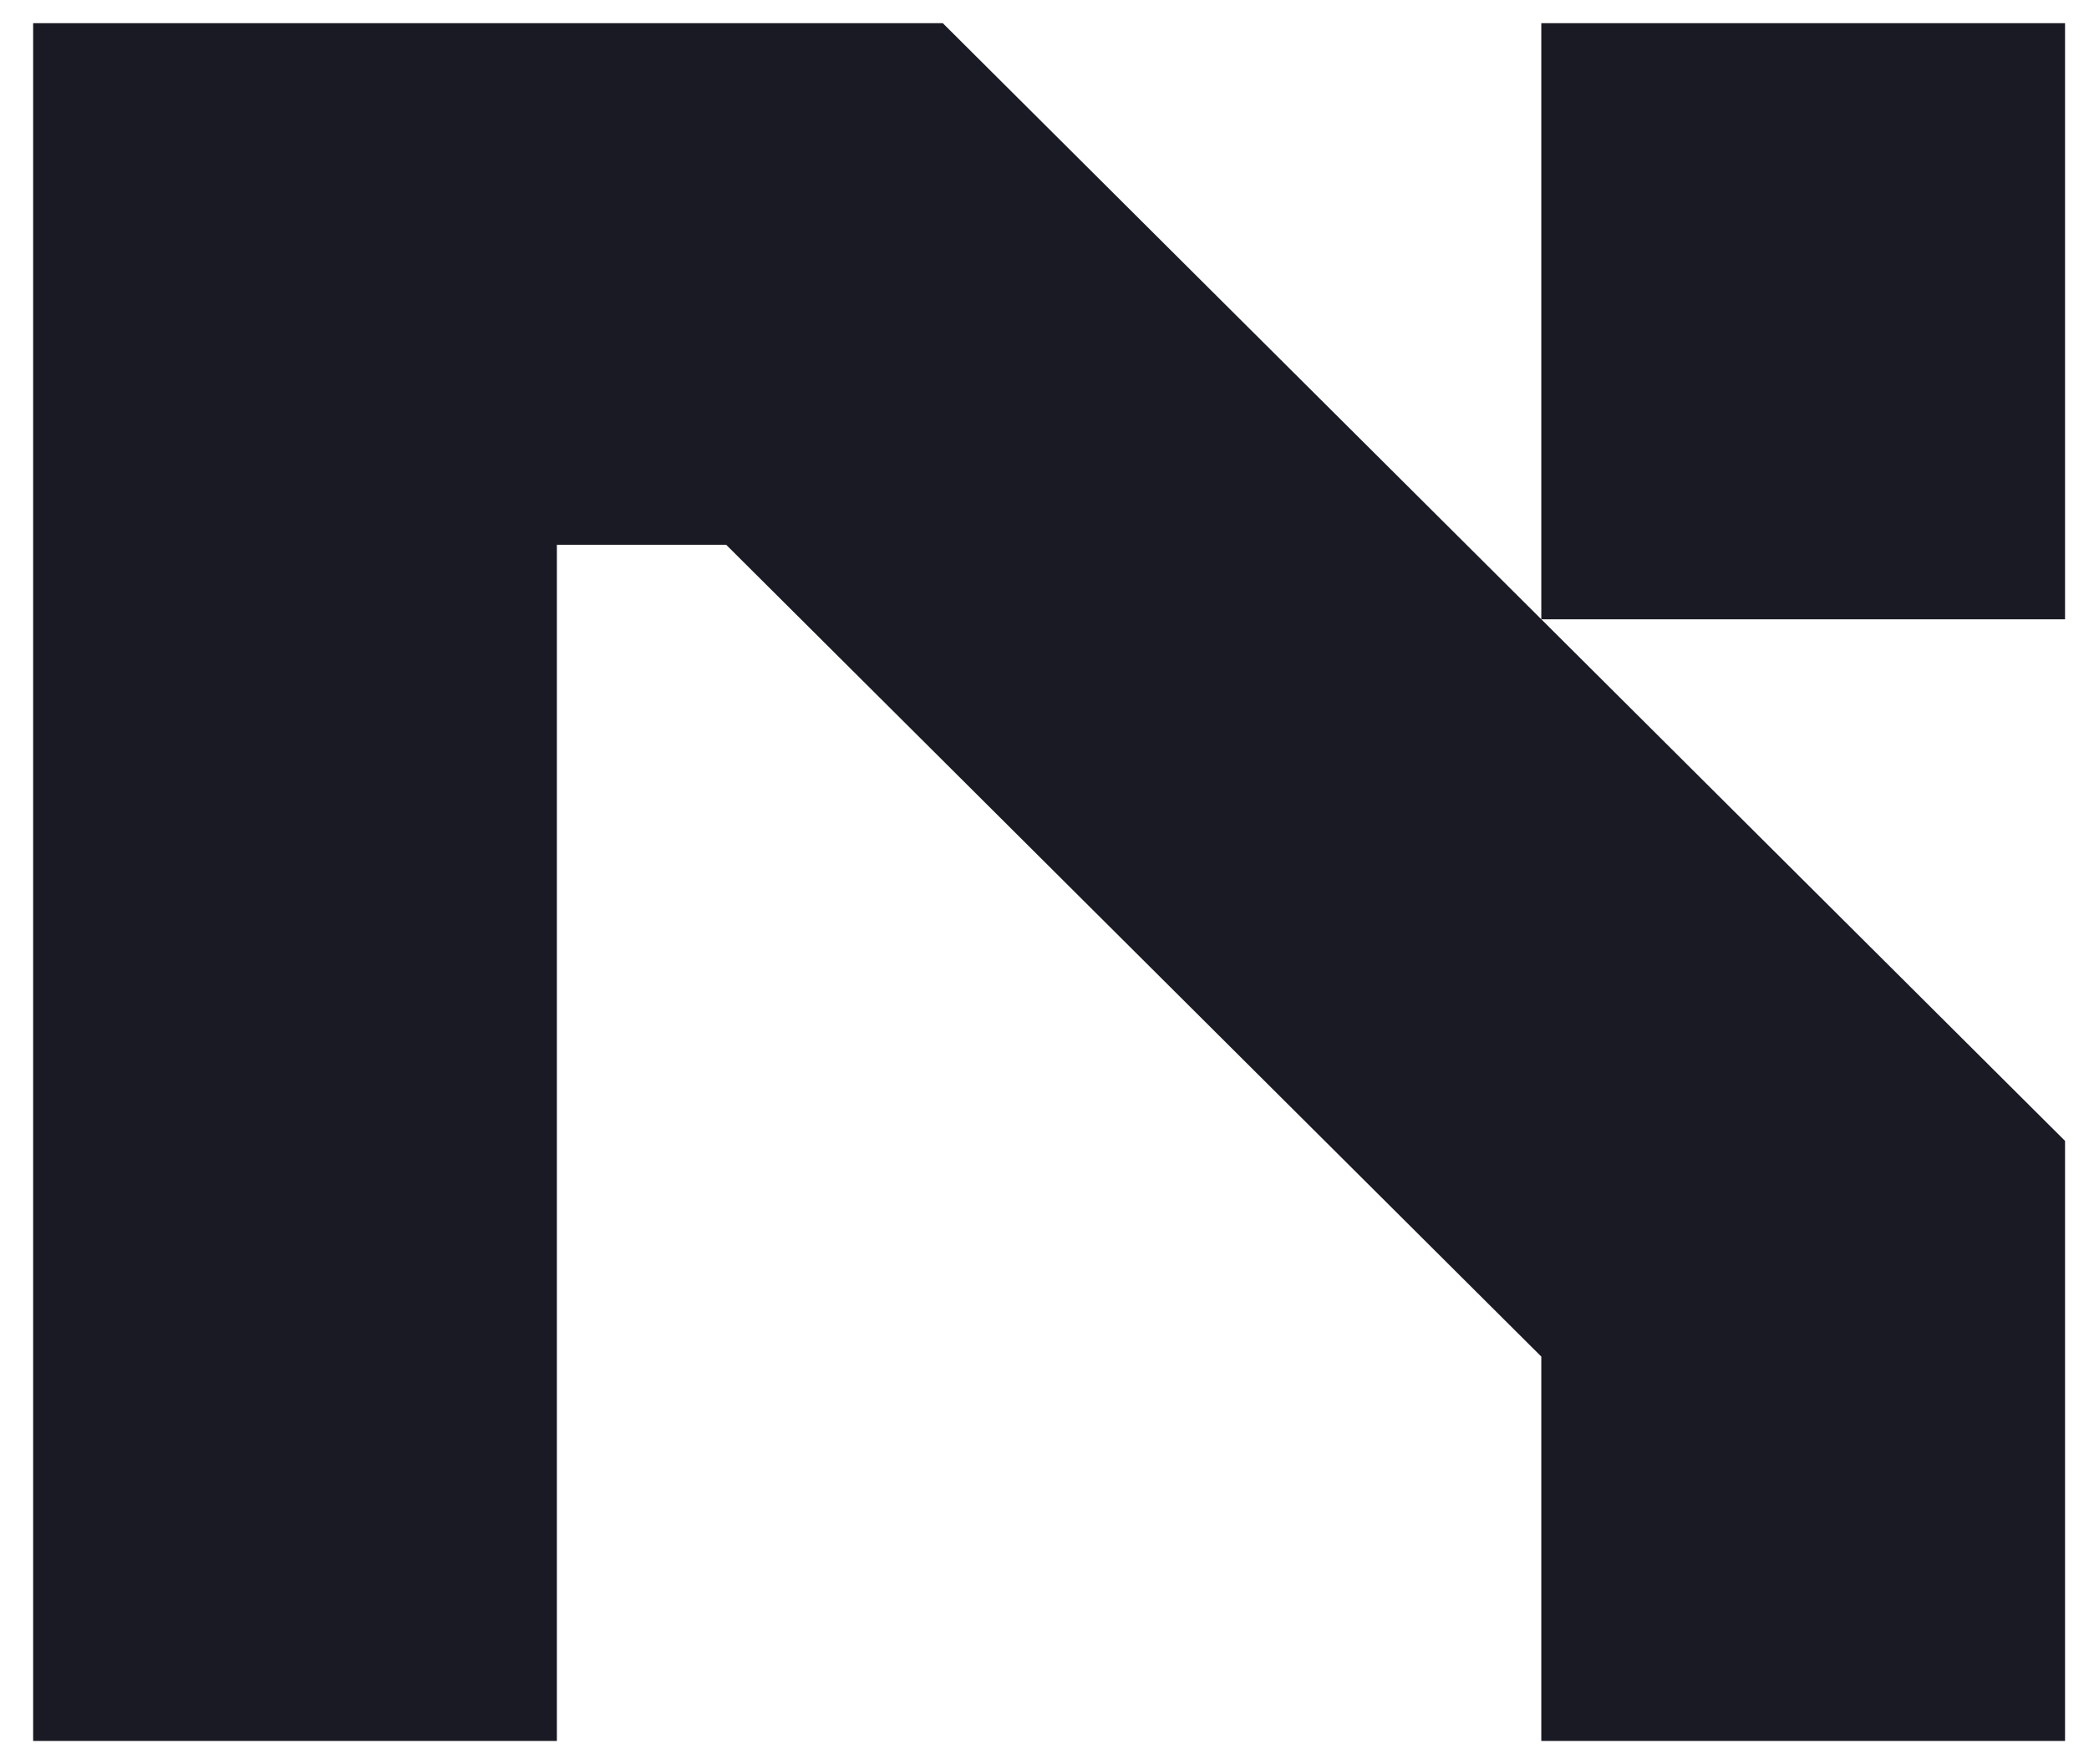 <svg width="45" height="38" viewBox="0 0 45 38" fill="none" xmlns="http://www.w3.org/2000/svg">
<path d="M20.309 0.499L44.484 24.576V37.501H33.202V29.222L15.643 11.735H11.996V37.501H0.714V0.499H20.309ZM33.202 13.34V0.499H44.484V13.34H33.202Z" fill="#191A23"/>
</svg>
